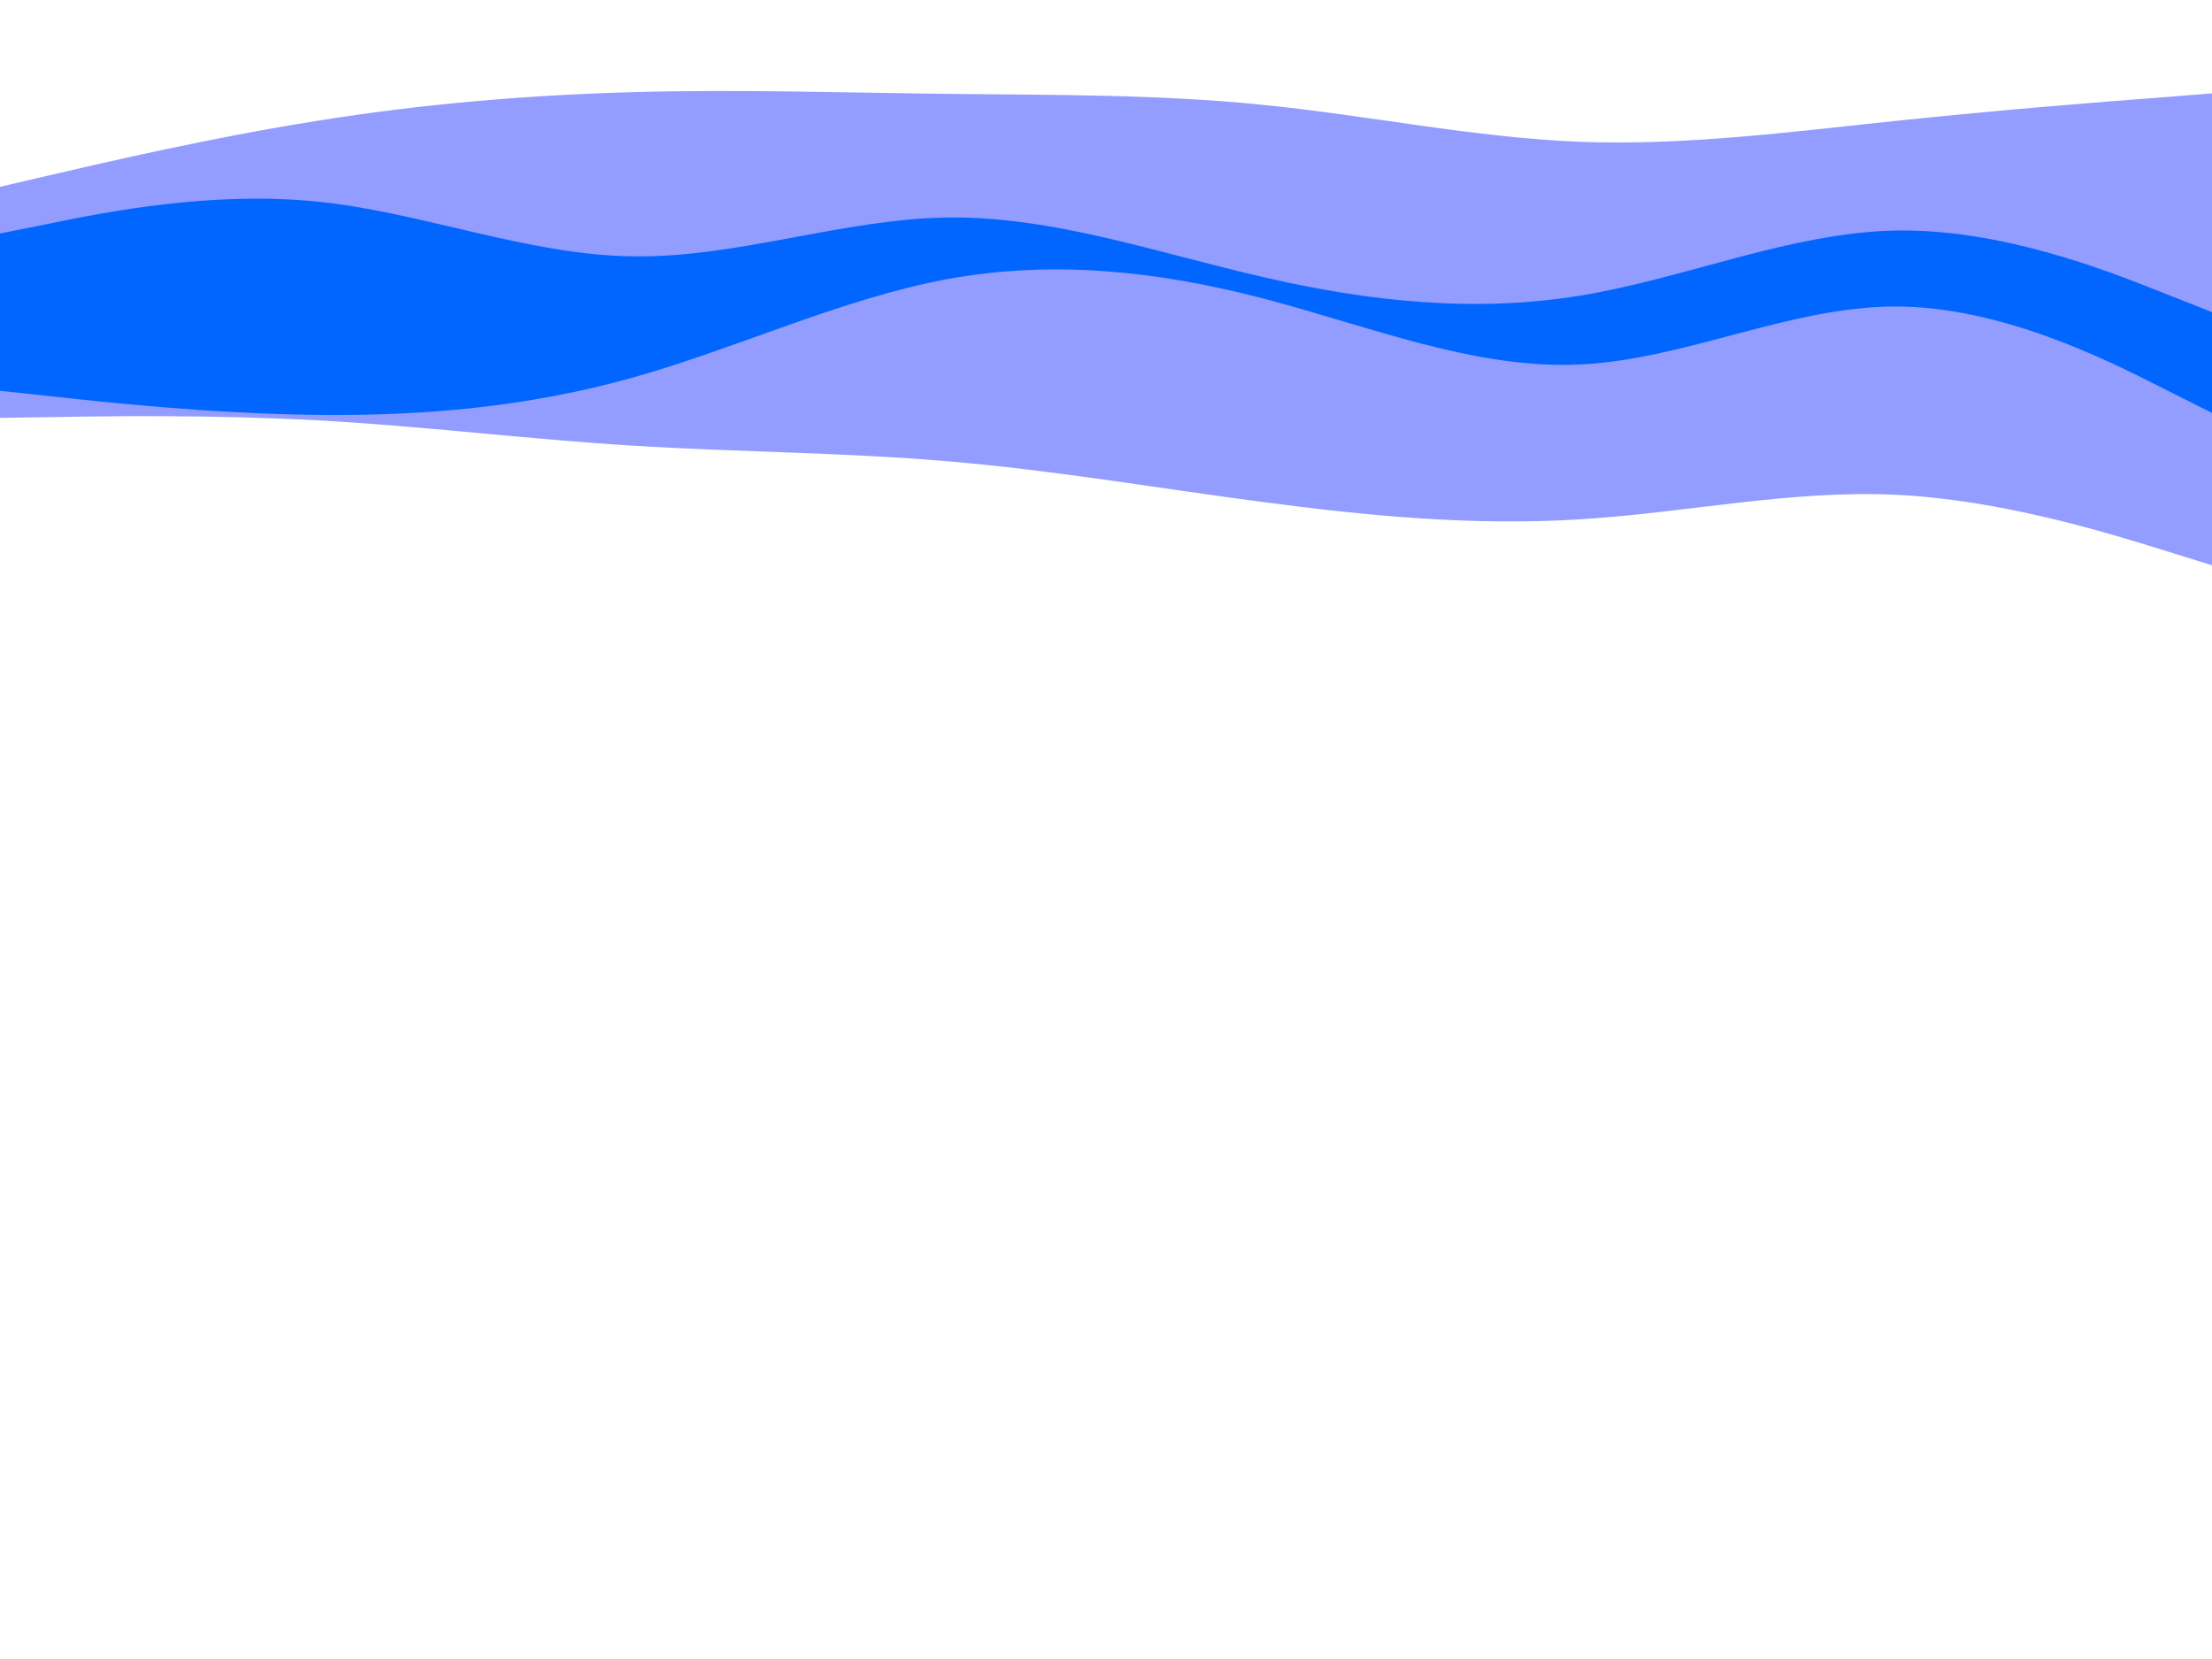 <svg id="visual" viewBox="0 0 900 675" width="900" height="675" xmlns="http://www.w3.org/2000/svg" xmlns:xlink="http://www.w3.org/1999/xlink" version="1.1"><rect x="0" y="0" width="900" height="675" fill="#ffffff"></rect><path d="M0 215L21.5 213.3C43 211.7 86 208.3 128.8 211.8C171.7 215.3 214.3 225.7 257.2 220.5C300 215.3 343 194.7 385.8 192C428.7 189.3 471.3 204.7 514.2 213.8C557 223 600 226 642.8 222.2C685.7 218.3 728.3 207.7 771.2 215C814 222.3 857 247.7 878.5 260.3L900 273L900 0L878.5 0C857 0 814 0 771.2 0C728.3 0 685.7 0 642.8 0C600 0 557 0 514.2 0C471.3 0 428.7 0 385.8 0C343 0 300 0 257.2 0C214.3 0 171.7 0 128.8 0C86 0 43 0 21.5 0L0 0Z" fill="#ffffff"></path><path d="M0 170L21.5 169.7C43 169.3 86 168.7 128.8 171C171.7 173.3 214.3 178.7 257.2 181.3C300 184 343 184 385.8 187.7C428.7 191.3 471.3 198.7 514.2 204.3C557 210 600 214 642.8 211.3C685.7 208.7 728.3 199.3 771.2 201.3C814 203.3 857 216.7 878.5 223.3L900 230L900 0L878.5 0C857 0 814 0 771.2 0C728.3 0 685.7 0 642.8 0C600 0 557 0 514.2 0C471.3 0 428.7 0 385.8 0C343 0 300 0 257.2 0C214.3 0 171.7 0 128.8 0C86 0 43 0 21.5 0L0 0Z" fill="#939cff"></path><path d="M0 159L21.5 161.3C43 163.7 86 168.3 128.8 168.8C171.7 169.3 214.3 165.7 257.2 153.7C300 141.7 343 121.3 385.8 113.5C428.7 105.7 471.3 110.3 514.2 121.5C557 132.7 600 150.3 642.8 148.3C685.7 146.3 728.3 124.7 771.2 124.7C814 124.7 857 146.3 878.5 157.2L900 168L900 0L878.5 0C857 0 814 0 771.2 0C728.3 0 685.7 0 642.8 0C600 0 557 0 514.2 0C471.3 0 428.7 0 385.8 0C343 0 300 0 257.2 0C214.3 0 171.7 0 128.8 0C86 0 43 0 21.5 0L0 0Z" fill="#0066ff"></path><path d="M0 95L21.5 90.7C43 86.3 86 77.7 128.8 82C171.7 86.3 214.3 103.7 257.2 104.3C300 105 343 89 385.8 88.5C428.7 88 471.3 103 514.2 112.8C557 122.7 600 127.3 642.8 120.3C685.7 113.3 728.3 94.7 771.2 93.8C814 93 857 110 878.5 118.5L900 127L900 0L878.5 0C857 0 814 0 771.2 0C728.3 0 685.7 0 642.8 0C600 0 557 0 514.2 0C471.3 0 428.7 0 385.8 0C343 0 300 0 257.2 0C214.3 0 171.7 0 128.8 0C86 0 43 0 21.5 0L0 0Z" fill="#939cff"></path><path d="M0 76L21.5 71C43 66 86 56 128.8 49.2C171.7 42.3 214.3 38.7 257.2 37.5C300 36.3 343 37.7 385.8 38.2C428.7 38.7 471.3 38.3 514.2 42.7C557 47 600 56 642.8 57.7C685.7 59.3 728.3 53.7 771.2 49.2C814 44.7 857 41.3 878.5 39.7L900 38L900 0L878.5 0C857 0 814 0 771.2 0C728.3 0 685.7 0 642.8 0C600 0 557 0 514.2 0C471.3 0 428.7 0 385.8 0C343 0 300 0 257.2 0C214.3 0 171.7 0 128.8 0C86 0 43 0 21.5 0L0 0Z" fill="#ffffff"></path></svg>